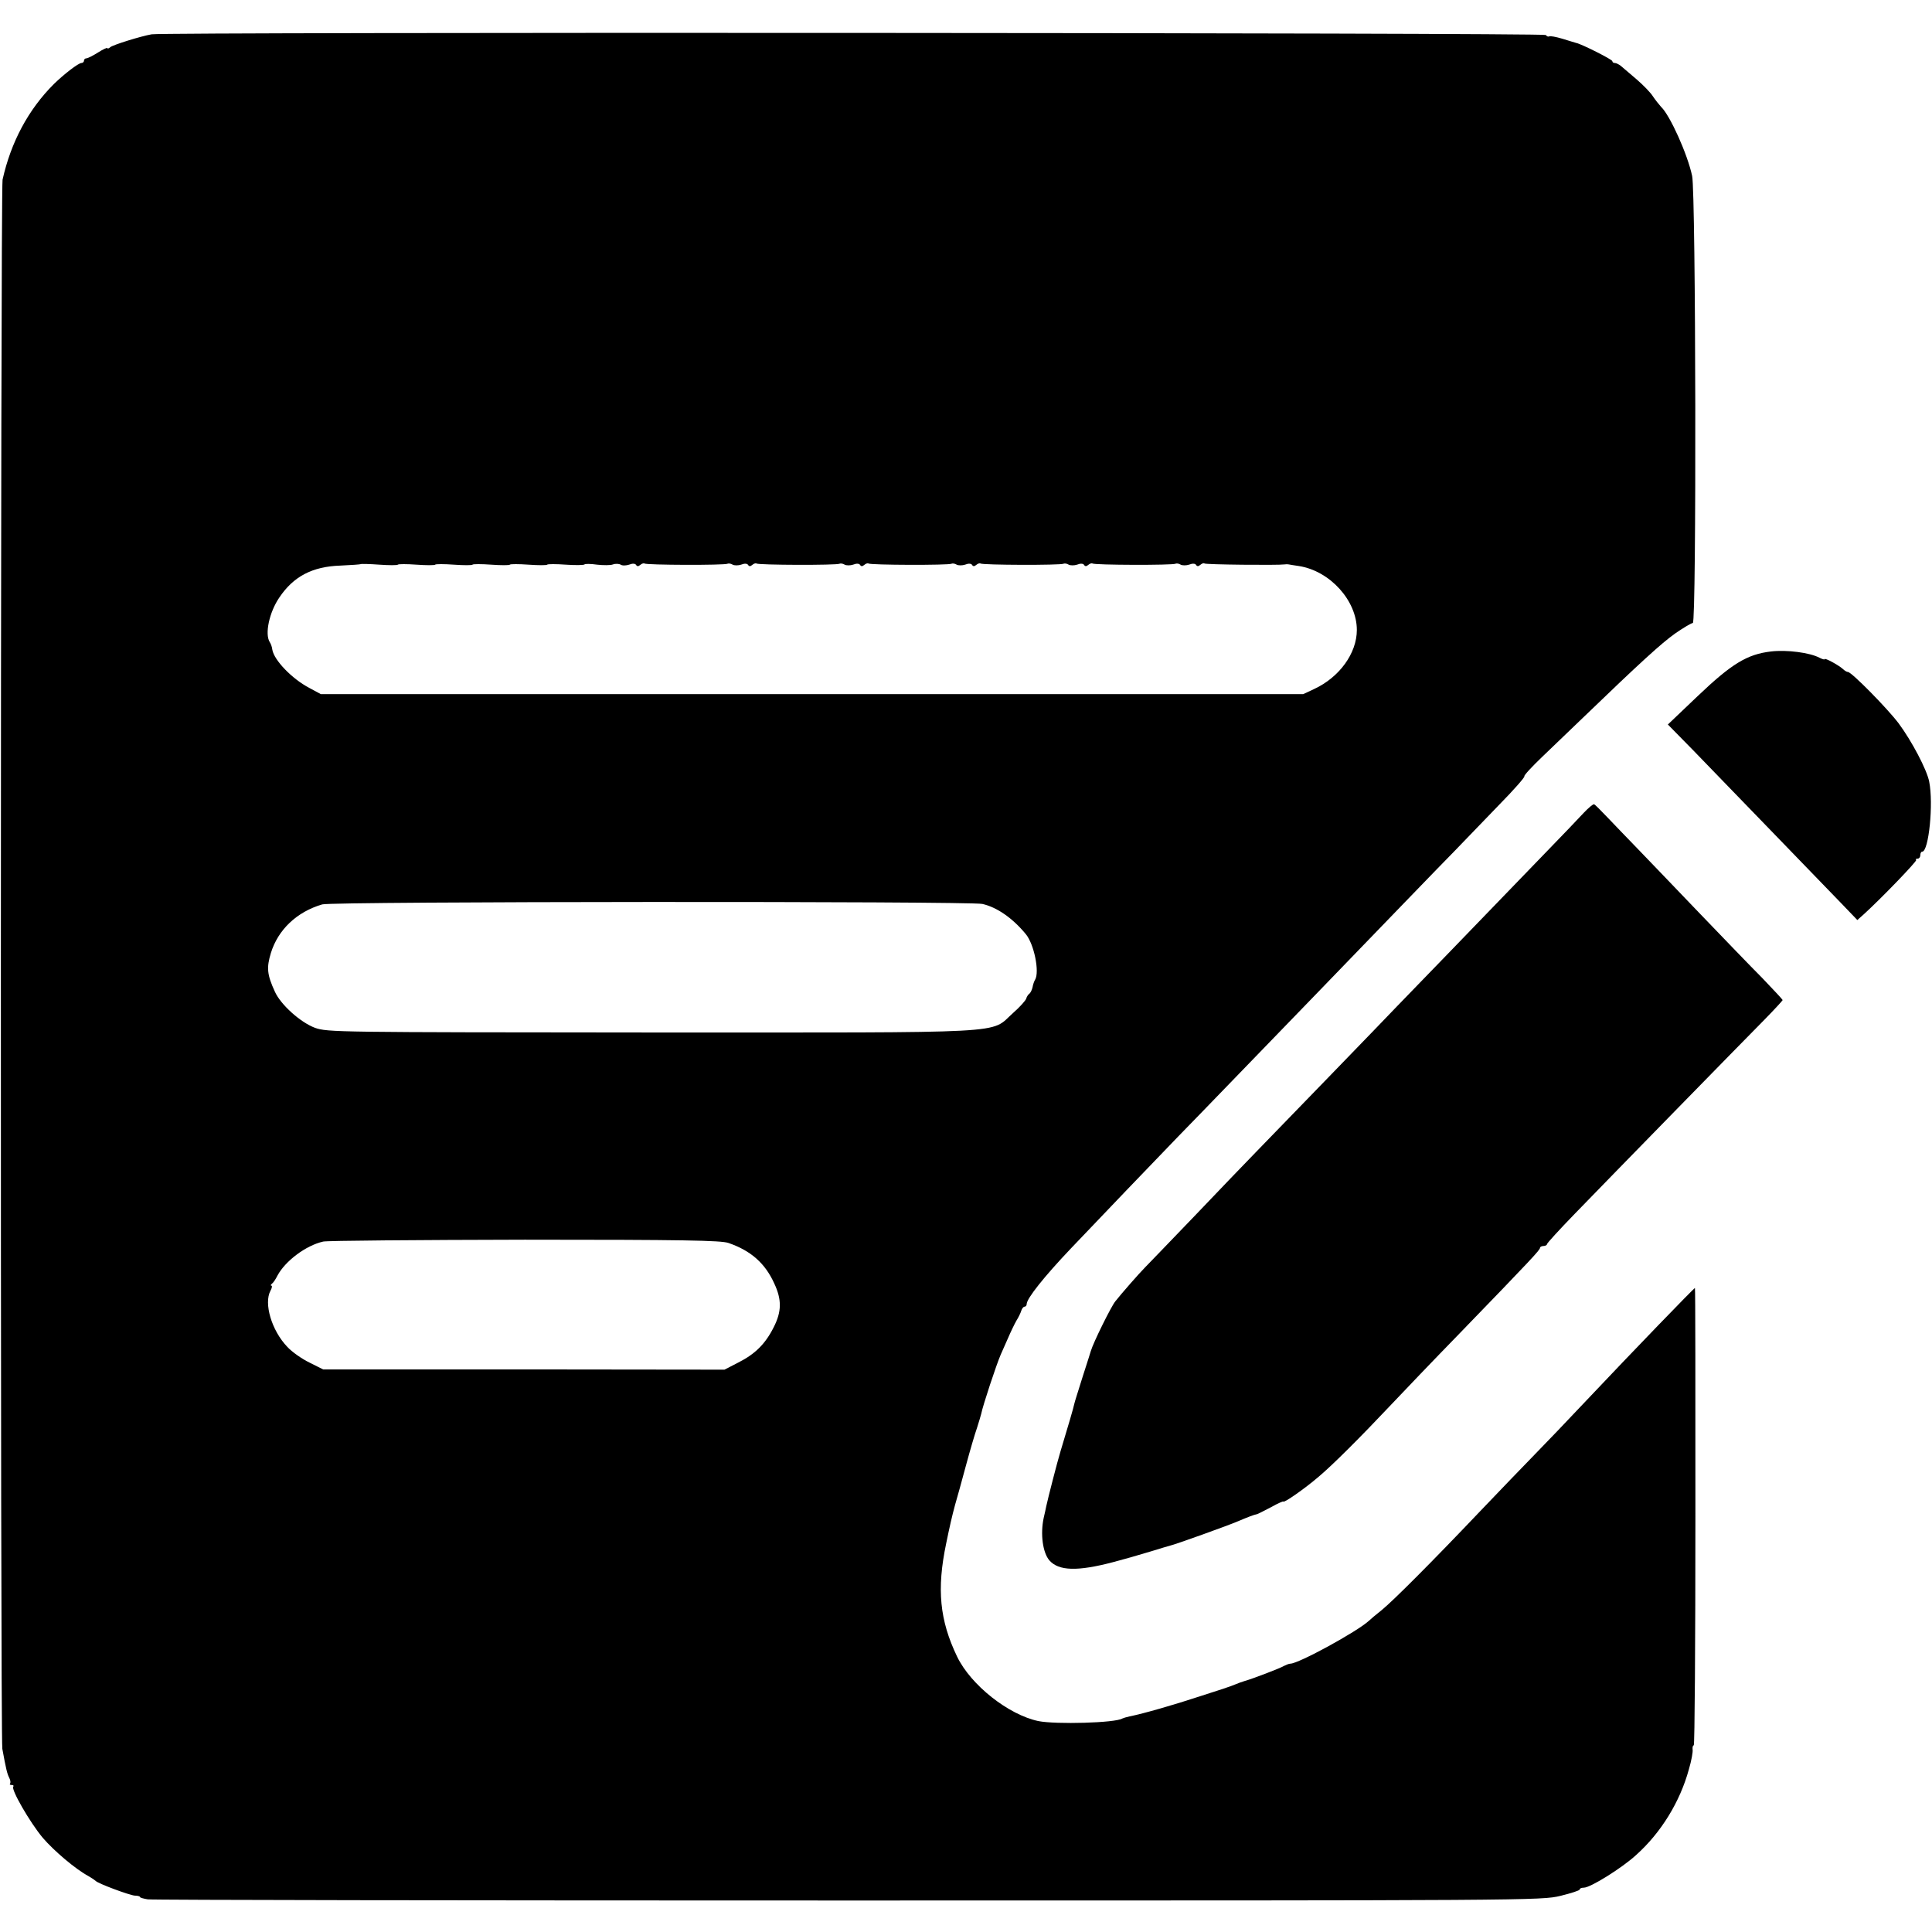 <?xml version="1.0" standalone="no"?>
<!DOCTYPE svg PUBLIC "-//W3C//DTD SVG 20010904//EN"
 "http://www.w3.org/TR/2001/REC-SVG-20010904/DTD/svg10.dtd">
<svg version="1.0" xmlns="http://www.w3.org/2000/svg"
 width="828pt" height="828pt" viewBox="0 0 828 828"
 preserveAspectRatio="xMidYMid meet">
<g transform="translate(0,828) scale(0.1,-0.1)"
fill="#000000" stroke="none">
<path d="M650 8133 c-46 -8 -165 -45 -177 -55 -7 -6 -13 -8 -13 -4 0 3 -18 -5
-40 -19 -22 -14 -44 -25 -50 -25 -5 0 -10 -4 -10 -10 0 -5 -5 -10 -11 -10 -13
0 -76 -49 -118 -90 -110 -110 -184 -249 -220 -410 -9 -43 -10 -6672 -1 -6725
16 -88 21 -108 30 -125 5 -10 6 -20 3 -24 -3 -3 0 -6 7 -6 7 0 10 -3 7 -7 -11
-11 71 -153 126 -219 49 -57 141 -135 197 -165 14 -8 27 -17 30 -20 9 -11 144
-61 167 -63 13 0 23 -3 23 -6 0 -3 15 -7 33 -10 17 -3 1368 -5 3002 -5 2928 0
2971 0 3053 20 45 11 82 23 82 27 0 5 8 8 18 8 28 0 163 84 224 140 107 96
188 228 226 367 11 37 18 76 16 85 -1 10 1 18 5 18 4 0 7 441 7 980 0 539 0
980 -2 980 -4 0 -265 -270 -469 -486 -77 -82 -176 -185 -220 -230 -44 -45
-147 -152 -230 -239 -211 -222 -373 -384 -423 -425 -24 -19 -49 -40 -55 -46
-51 -47 -302 -184 -337 -184 -6 0 -18 -5 -28 -10 -14 -9 -137 -56 -167 -64
-10 -3 -25 -8 -62 -23 -10 -3 -20 -7 -23 -8 -3 -1 -50 -16 -105 -34 -112 -37
-244 -75 -304 -87 -14 -3 -27 -7 -31 -9 -30 -19 -285 -26 -360 -11 -128 27
-289 154 -348 276 -75 156 -88 289 -47 485 15 73 25 117 38 165 9 30 30 107
47 170 17 63 38 135 47 160 8 25 16 52 18 60 7 36 66 214 84 255 5 11 19 43
31 70 12 28 28 61 36 75 9 14 18 33 21 43 3 9 9 17 14 17 5 0 9 5 9 11 0 24
76 119 190 239 90 95 390 408 460 480 69 70 449 464 585 604 320 331 531 550
599 619 43 45 129 134 191 198 63 64 111 119 108 122 -3 3 32 41 77 84 45 43
123 118 173 166 248 239 337 320 396 362 36 25 70 45 76 45 16 0 13 1842 -3
1916 -20 94 -95 260 -133 296 -9 10 -25 30 -35 45 -9 15 -41 48 -70 73 -29 25
-60 51 -68 58 -8 6 -19 12 -25 12 -6 0 -11 3 -11 8 0 7 -133 74 -155 78 -5 2
-32 9 -59 18 -27 8 -53 13 -57 10 -4 -2 -10 0 -14 6 -6 10 -5919 13 -5975 3z
m1055 -2273 c2 3 38 3 80 0 42 -3 78 -3 80 0 2 3 38 3 80 0 42 -3 78 -3 80 0
2 3 38 3 80 0 42 -3 78 -3 80 0 2 3 38 3 80 0 42 -3 78 -3 80 0 2 3 38 3 80 0
42 -3 78 -2 80 1 2 3 26 3 54 -1 27 -3 58 -3 68 1 11 4 26 3 33 -1 7 -5 24 -4
36 0 15 6 26 5 30 -1 4 -7 10 -7 18 0 7 6 15 8 18 6 7 -7 345 -8 356 -1 4 2
14 1 22 -4 7 -4 24 -4 36 0 15 6 26 5 30 -1 4 -7 10 -7 18 0 7 6 15 8 18 6 7
-7 345 -8 356 -1 4 2 14 1 22 -4 7 -4 24 -4 36 0 15 6 26 5 30 -1 4 -7 10 -7
18 0 7 6 15 8 18 6 7 -7 345 -8 356 -1 4 2 14 1 22 -4 7 -4 24 -4 36 0 15 6
26 5 30 -1 4 -7 10 -7 18 0 7 6 15 8 18 6 7 -7 345 -8 356 -1 4 2 14 1 22 -4
7 -4 24 -4 36 0 15 6 26 5 30 -1 4 -7 10 -7 18 0 7 6 15 8 18 6 7 -7 345 -8
356 -1 4 2 14 1 22 -4 7 -4 24 -4 36 0 15 6 26 5 30 -1 4 -7 10 -7 18 0 7 6
15 9 18 6 5 -5 317 -8 343 -4 6 1 14 1 18 0 4 -1 24 -4 44 -7 133 -21 248
-148 248 -274 0 -100 -75 -203 -183 -253 l-47 -22 -2105 0 -2105 0 -50 27
c-74 39 -151 119 -158 164 -1 10 -6 25 -11 32 -22 35 -2 128 41 191 61 91 142
133 262 137 46 2 85 5 86 6 2 2 38 1 80 -2 42 -3 78 -3 80 0z m2505 -1454 c62
-14 129 -60 186 -129 36 -43 60 -163 40 -196 -4 -6 -9 -21 -11 -33 -3 -12 -9
-24 -14 -27 -5 -4 -11 -13 -13 -21 -2 -7 -27 -36 -57 -62 -101 -90 21 -83
-1552 -83 -1347 1 -1385 1 -1439 20 -62 23 -147 99 -172 155 -34 74 -36 103
-17 166 31 100 111 176 220 208 43 13 2772 14 2829 2z m-1088 -1453 c96 -33
157 -87 196 -173 33 -70 32 -121 -2 -188 -36 -72 -80 -115 -151 -151 l-60 -31
-860 1 -860 0 -58 29 c-33 16 -76 46 -96 68 -67 70 -101 186 -72 240 7 12 8
22 4 22 -4 0 -3 4 2 8 6 4 16 19 24 35 33 62 121 129 196 146 17 4 405 7 864
8 682 0 841 -3 873 -14z"/>
<path d="M7590 5488 c-102 -12 -168 -52 -314 -191 l-128 -122 109 -111 c59
-61 209 -216 333 -344 124 -128 258 -267 298 -308 l72 -75 27 24 c76 69 230
229 225 233 -3 4 0 6 6 6 7 0 12 7 12 15 0 8 3 15 8 15 28 0 49 205 30 300
-10 52 -76 176 -131 250 -50 66 -202 220 -217 220 -5 0 -15 6 -22 13 -19 17
-78 49 -78 42 0 -3 -10 0 -22 6 -41 22 -140 35 -208 27z"/>
<path d="M6787 4796 c-21 -23 -93 -98 -160 -167 -282 -292 -595 -616 -642
-664 -53 -56 -466 -482 -600 -620 -44 -45 -163 -169 -265 -276 -102 -106 -197
-205 -212 -220 -25 -25 -102 -113 -128 -146 -18 -22 -95 -178 -105 -213 -1 -3
-16 -52 -35 -110 -18 -58 -35 -110 -36 -117 -2 -12 -28 -101 -59 -203 -14 -46
-53 -198 -61 -235 -2 -11 -7 -33 -11 -50 -15 -70 -4 -149 24 -182 40 -46 121
-48 273 -8 46 12 109 30 165 47 39 12 75 23 80 24 20 4 251 87 290 104 40 17
68 28 83 31 4 1 31 15 60 30 28 16 52 26 52 24 0 -9 93 56 150 105 60 50 180
170 313 311 49 52 180 189 292 304 309 319 345 358 345 367 0 4 7 8 15 8 8 0
15 4 15 8 0 4 53 62 118 129 152 157 715 733 815 834 42 43 77 81 77 83 0 2
-39 44 -87 94 -49 49 -171 176 -273 282 -102 106 -220 230 -263 274 -43 45
-101 104 -128 133 -27 28 -52 54 -57 56 -4 2 -24 -15 -45 -37z"/>
</g>
</svg>
